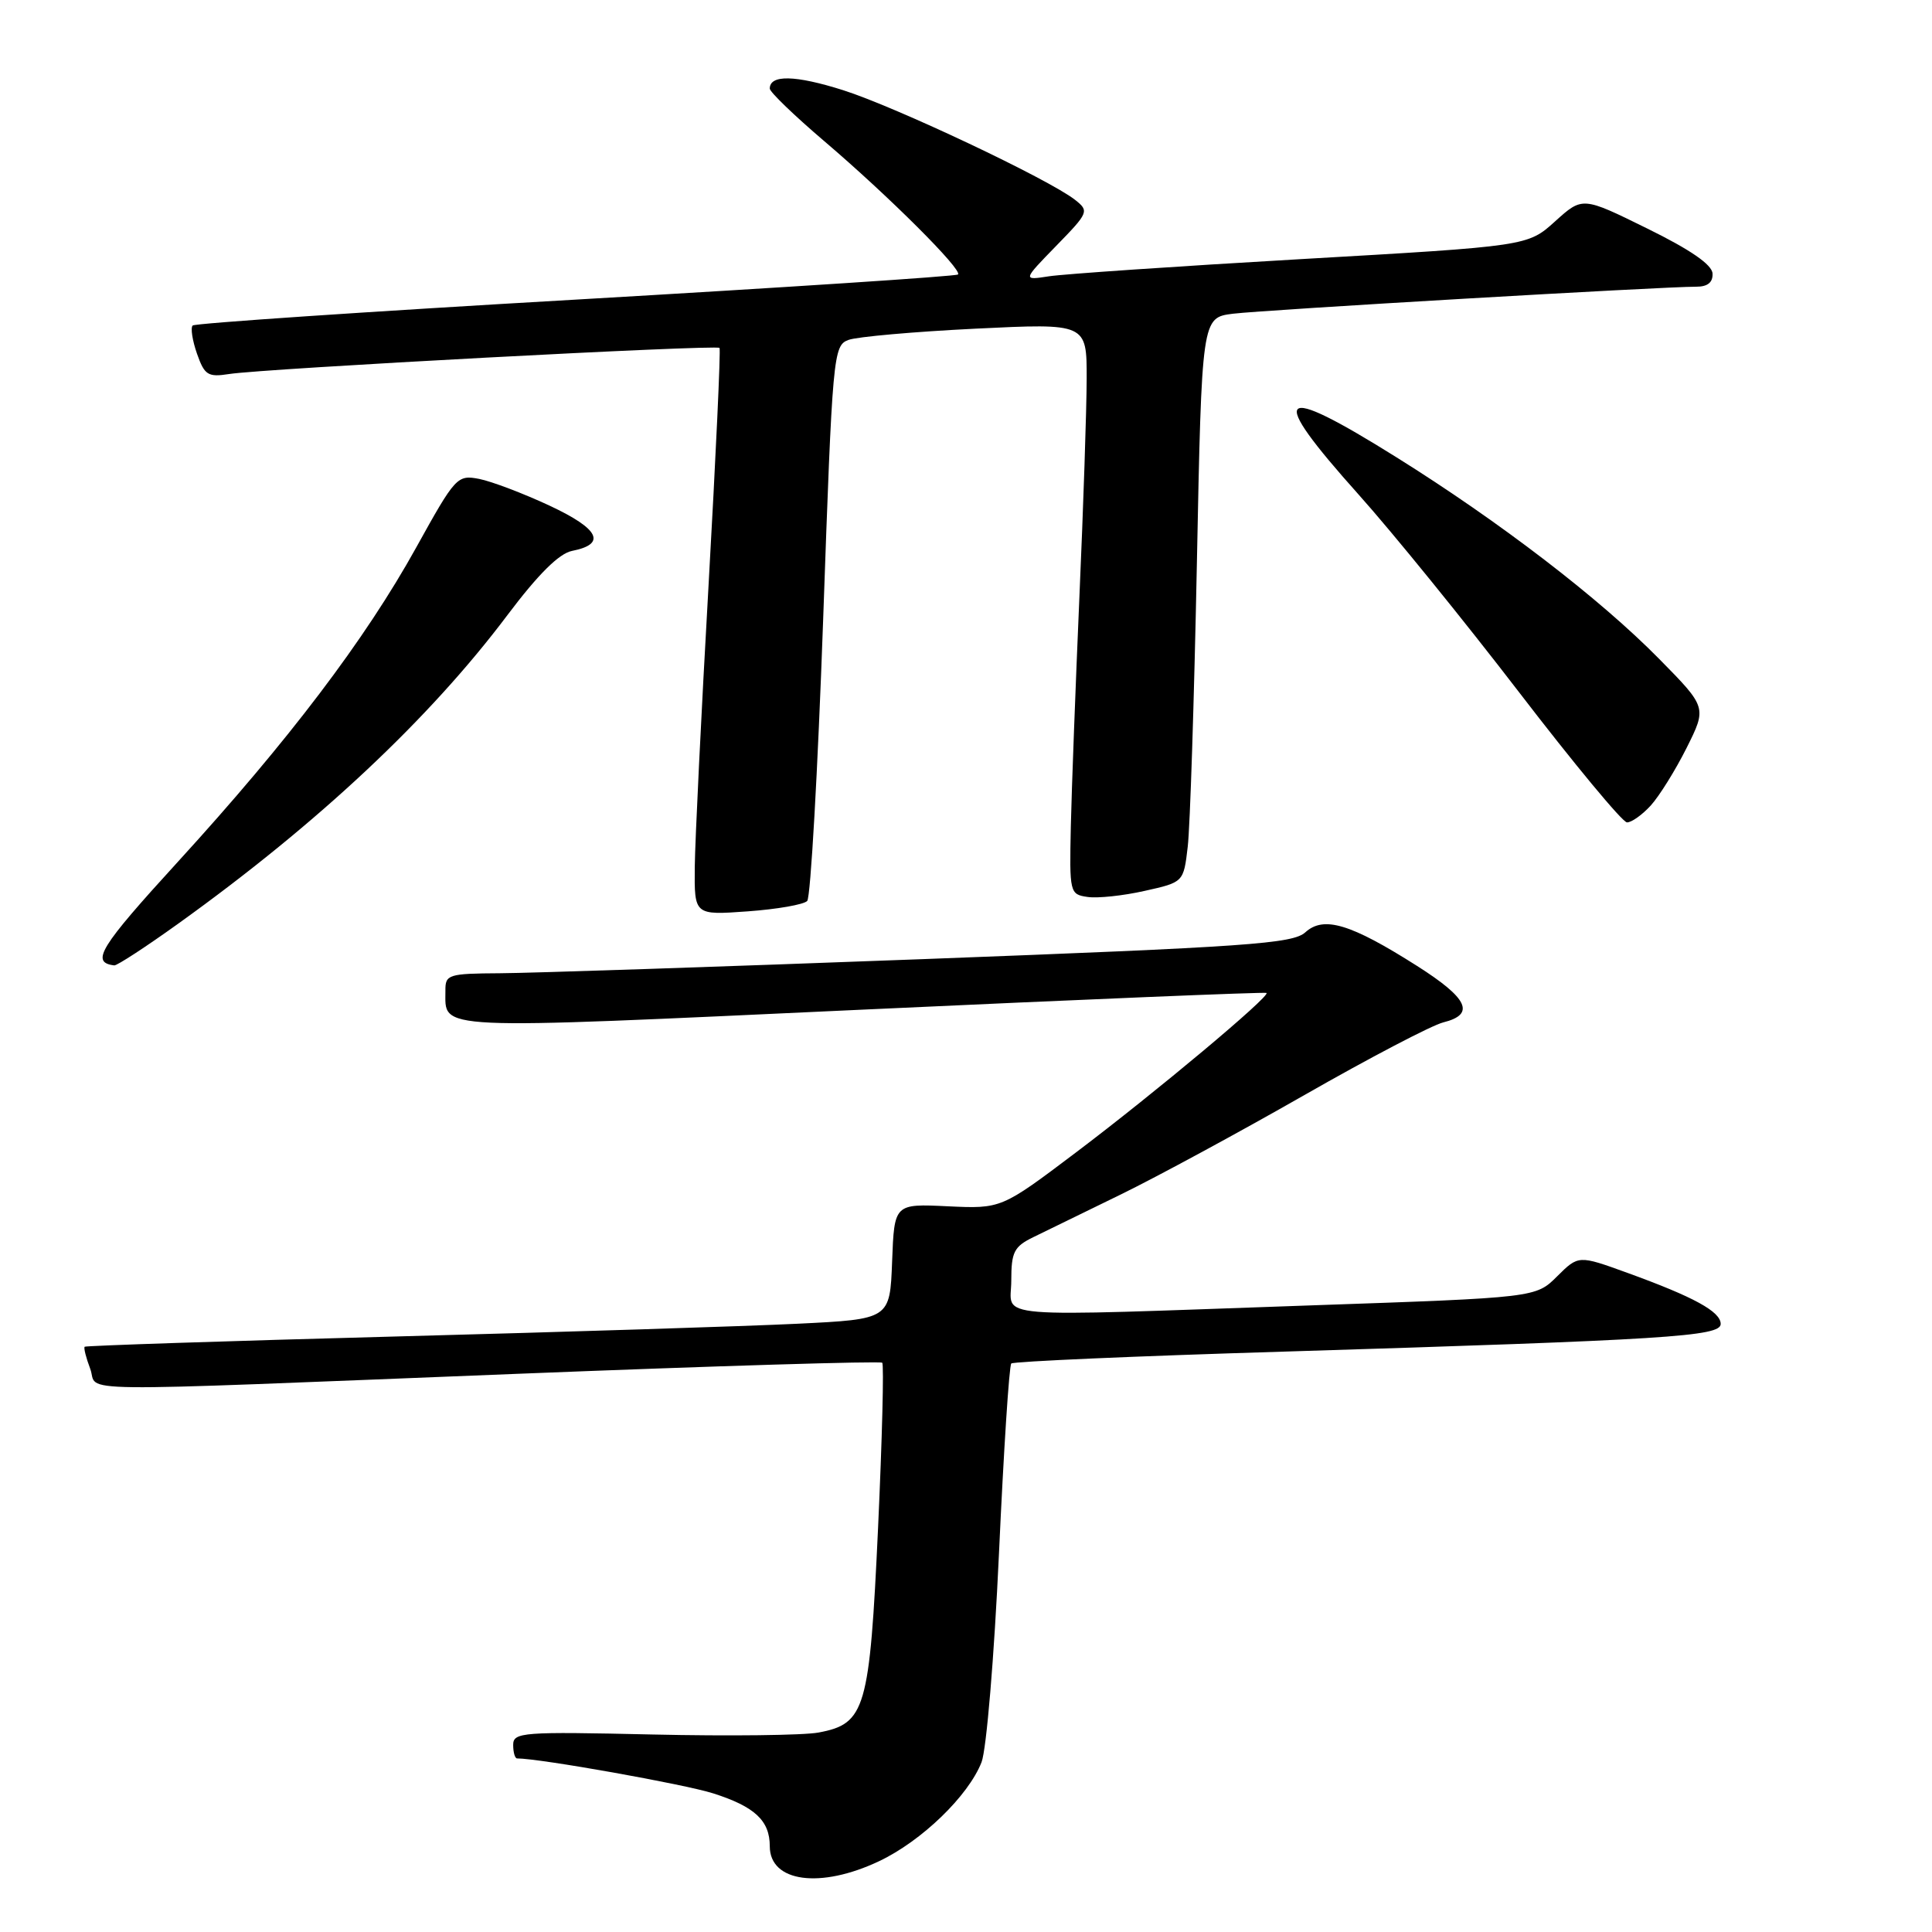 <?xml version="1.0" encoding="UTF-8" standalone="no"?>
<!DOCTYPE svg PUBLIC "-//W3C//DTD SVG 1.1//EN" "http://www.w3.org/Graphics/SVG/1.1/DTD/svg11.dtd" >
<svg xmlns="http://www.w3.org/2000/svg" xmlns:xlink="http://www.w3.org/1999/xlink" version="1.1" viewBox="0 0 256 256">
 <g >
 <path fill="currentColor"
d=" M 116.50 246.61 C 122.14 243.93 128.30 237.98 130.06 233.50 C 130.71 231.83 131.74 219.52 132.37 205.83 C 132.99 192.26 133.72 180.94 134.00 180.67 C 134.28 180.40 150.47 179.69 170.00 179.10 C 220.90 177.53 228.00 177.09 228.00 175.43 C 228.00 173.80 224.47 171.86 215.64 168.66 C 209.16 166.31 209.16 166.31 206.33 169.12 C 203.50 171.94 203.50 171.94 174.00 172.96 C 130.06 174.49 134.00 174.81 134.00 169.68 C 134.00 165.90 134.36 165.18 136.92 163.93 C 138.53 163.14 143.75 160.60 148.52 158.27 C 153.29 155.94 164.23 150.02 172.84 145.10 C 181.45 140.18 189.74 135.84 191.25 135.47 C 195.53 134.40 194.54 132.29 187.75 127.98 C 178.96 122.40 175.40 121.33 172.97 123.53 C 171.29 125.05 165.42 125.46 122.28 127.09 C 95.45 128.10 70.24 128.94 66.25 128.96 C 59.40 129.00 59.00 129.13 59.02 131.25 C 59.05 136.56 56.63 136.45 114.14 133.79 C 143.49 132.43 167.65 131.43 167.82 131.57 C 168.36 131.98 153.13 144.73 142.59 152.69 C 132.68 160.17 132.68 160.17 125.59 159.84 C 118.50 159.50 118.50 159.50 118.21 167.15 C 117.92 174.80 117.92 174.80 105.71 175.40 C 98.99 175.73 75.05 176.49 52.50 177.09 C 29.95 177.69 11.37 178.31 11.22 178.45 C 11.07 178.60 11.40 179.91 11.95 181.36 C 13.16 184.55 7.08 184.47 68.49 182.04 C 94.88 180.99 116.67 180.33 116.90 180.57 C 117.14 180.81 116.89 190.63 116.35 202.41 C 115.23 226.51 114.68 228.41 108.46 229.57 C 106.50 229.94 96.59 230.06 86.45 229.83 C 69.22 229.44 68.00 229.53 68.00 231.21 C 68.00 232.19 68.23 233.00 68.51 233.00 C 71.52 233.00 90.66 236.41 94.50 237.63 C 100.02 239.39 102.00 241.24 102.00 244.64 C 102.00 249.40 108.70 250.31 116.50 246.61 Z  M 23.60 122.40 C 42.12 109.11 56.89 95.27 67.24 81.50 C 71.31 76.09 74.08 73.34 75.79 73.00 C 80.41 72.09 79.42 70.09 72.84 67.01 C 69.35 65.38 65.15 63.79 63.50 63.46 C 60.59 62.90 60.35 63.16 55.17 72.51 C 48.38 84.77 38.24 98.13 23.59 114.17 C 13.17 125.57 11.97 127.53 15.14 127.92 C 15.50 127.96 19.31 125.48 23.60 122.40 Z  M 106.96 119.38 C 107.41 118.90 108.36 102.15 109.07 82.16 C 110.31 46.89 110.41 45.79 112.43 45.04 C 113.57 44.62 121.14 43.95 129.25 43.55 C 144.00 42.83 144.00 42.83 143.99 50.17 C 143.98 54.20 143.55 67.17 143.03 79.00 C 142.52 90.83 142.00 104.55 141.89 109.50 C 141.70 118.31 141.75 118.51 144.10 118.85 C 145.42 119.05 148.82 118.69 151.66 118.05 C 156.83 116.90 156.83 116.90 157.38 112.20 C 157.69 109.61 158.23 92.78 158.59 74.79 C 159.24 42.09 159.24 42.09 163.37 41.57 C 167.50 41.06 220.50 37.97 224.75 37.99 C 226.26 38.00 226.98 37.42 226.92 36.25 C 226.87 35.08 224.01 33.10 218.27 30.28 C 209.69 26.05 209.69 26.05 206.06 29.33 C 202.43 32.61 202.43 32.61 172.46 34.33 C 155.98 35.28 140.93 36.31 139.00 36.61 C 135.50 37.15 135.50 37.15 139.95 32.58 C 144.26 28.16 144.34 27.97 142.45 26.48 C 138.97 23.75 118.68 14.16 111.72 11.95 C 105.37 9.94 102.00 9.87 102.00 11.74 C 102.00 12.19 105.26 15.33 109.25 18.73 C 117.77 25.99 127.57 35.77 126.94 36.37 C 126.70 36.61 103.90 38.10 76.29 39.70 C 48.67 41.29 25.83 42.84 25.53 43.13 C 25.23 43.43 25.49 45.11 26.10 46.86 C 27.10 49.71 27.55 50.00 30.36 49.56 C 35.07 48.83 94.99 45.64 95.34 46.10 C 95.51 46.32 94.85 60.45 93.89 77.50 C 92.92 94.55 92.10 111.37 92.06 114.88 C 92.00 121.27 92.00 121.27 99.07 120.76 C 102.96 120.48 106.51 119.86 106.96 119.38 Z  M 218.72 106.75 C 219.85 105.51 221.99 102.08 223.48 99.11 C 226.17 93.73 226.17 93.73 219.84 87.30 C 211.95 79.29 198.72 69.14 185.00 60.57 C 169.08 50.62 167.81 51.89 180.03 65.54 C 184.45 70.47 194.01 82.25 201.28 91.72 C 208.55 101.19 214.98 108.95 215.58 108.97 C 216.17 108.99 217.58 107.99 218.72 106.75 Z "/>
</g>
</svg>